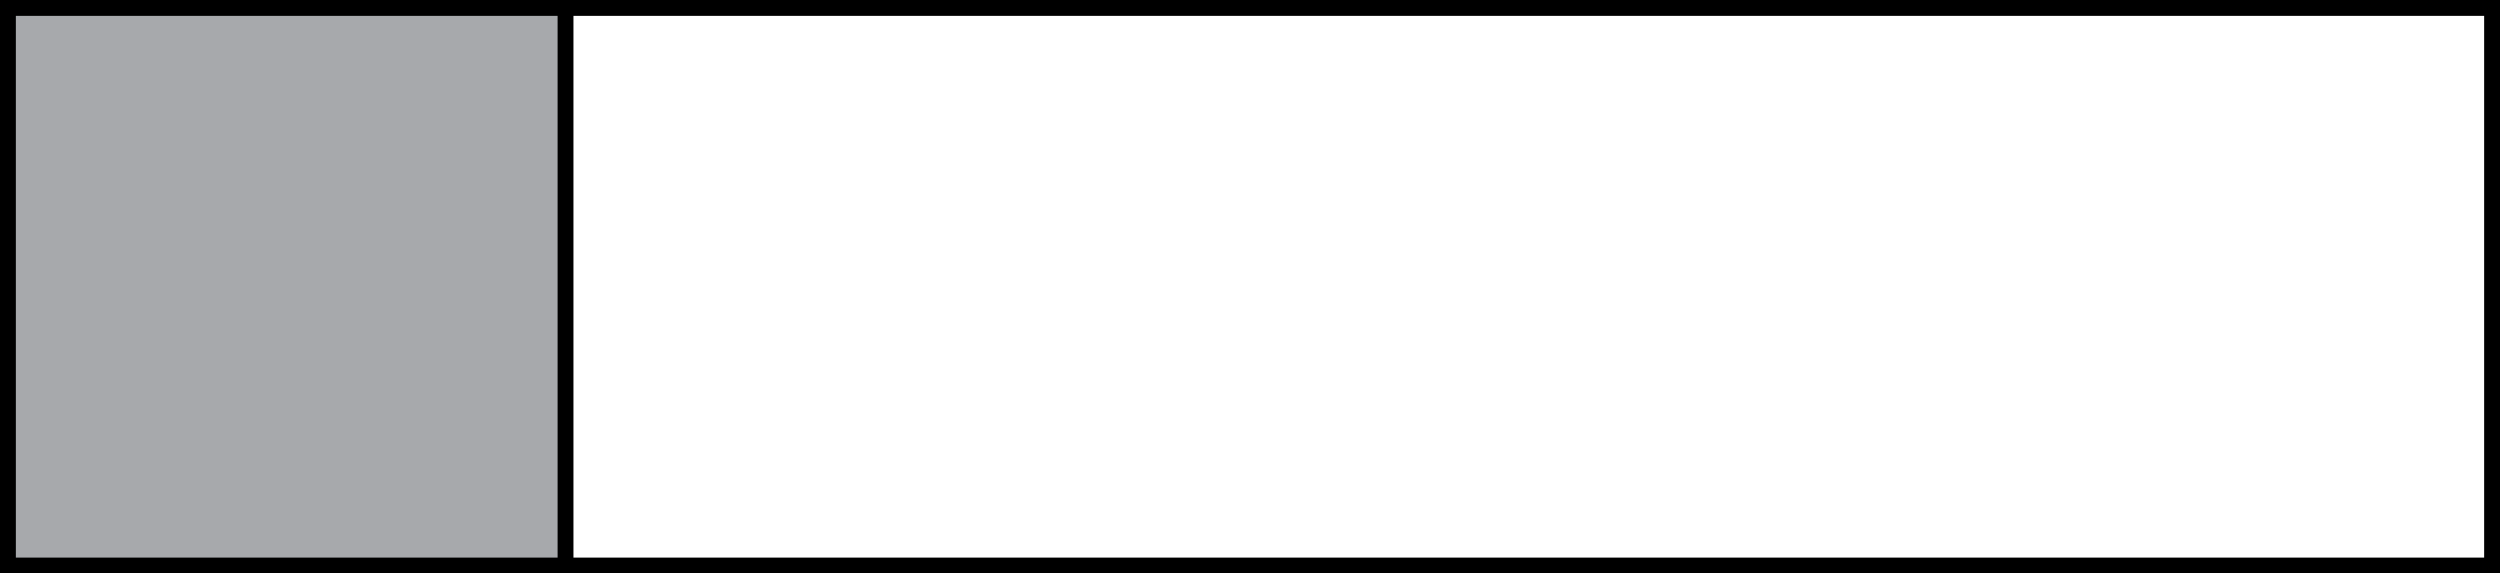 <?xml version="1.0" encoding="utf-8"?>
<!-- Generator: Adobe Illustrator 14.0.0, SVG Export Plug-In . SVG Version: 6.00 Build 43363)  -->
<svg version="1.2" baseProfile="tiny" id="Layer_1" xmlns="http://www.w3.org/2000/svg" xmlns:xlink="http://www.w3.org/1999/xlink"
	 x="0px" y="0px" width="315.331px" height="72.33px" viewBox="0 0 315.331 72.33" xml:space="preserve">
<rect x="0" y="0" width="315.331" height="72.33" fill="#808080" stroke="none"/>
<g>
	<g>
		<rect x="1" y="1" fill="#FFFFFF" width="313.331" height="70.33"/>
		<path d="M313.331,2v68.33H2V2H313.331 M315.331,0H0v72.33h315.331V0L315.331,0z"/>
	</g>
	<g>
		<rect x="1" y="1" fill="#A7A9AC" width="70.331" height="70.33"/>
		<path d="M70.331,2v68.33H2V2H70.331 M72.331,0H0v72.33h72.331V0L72.331,0z"/>
	</g>
</g>
</svg>
